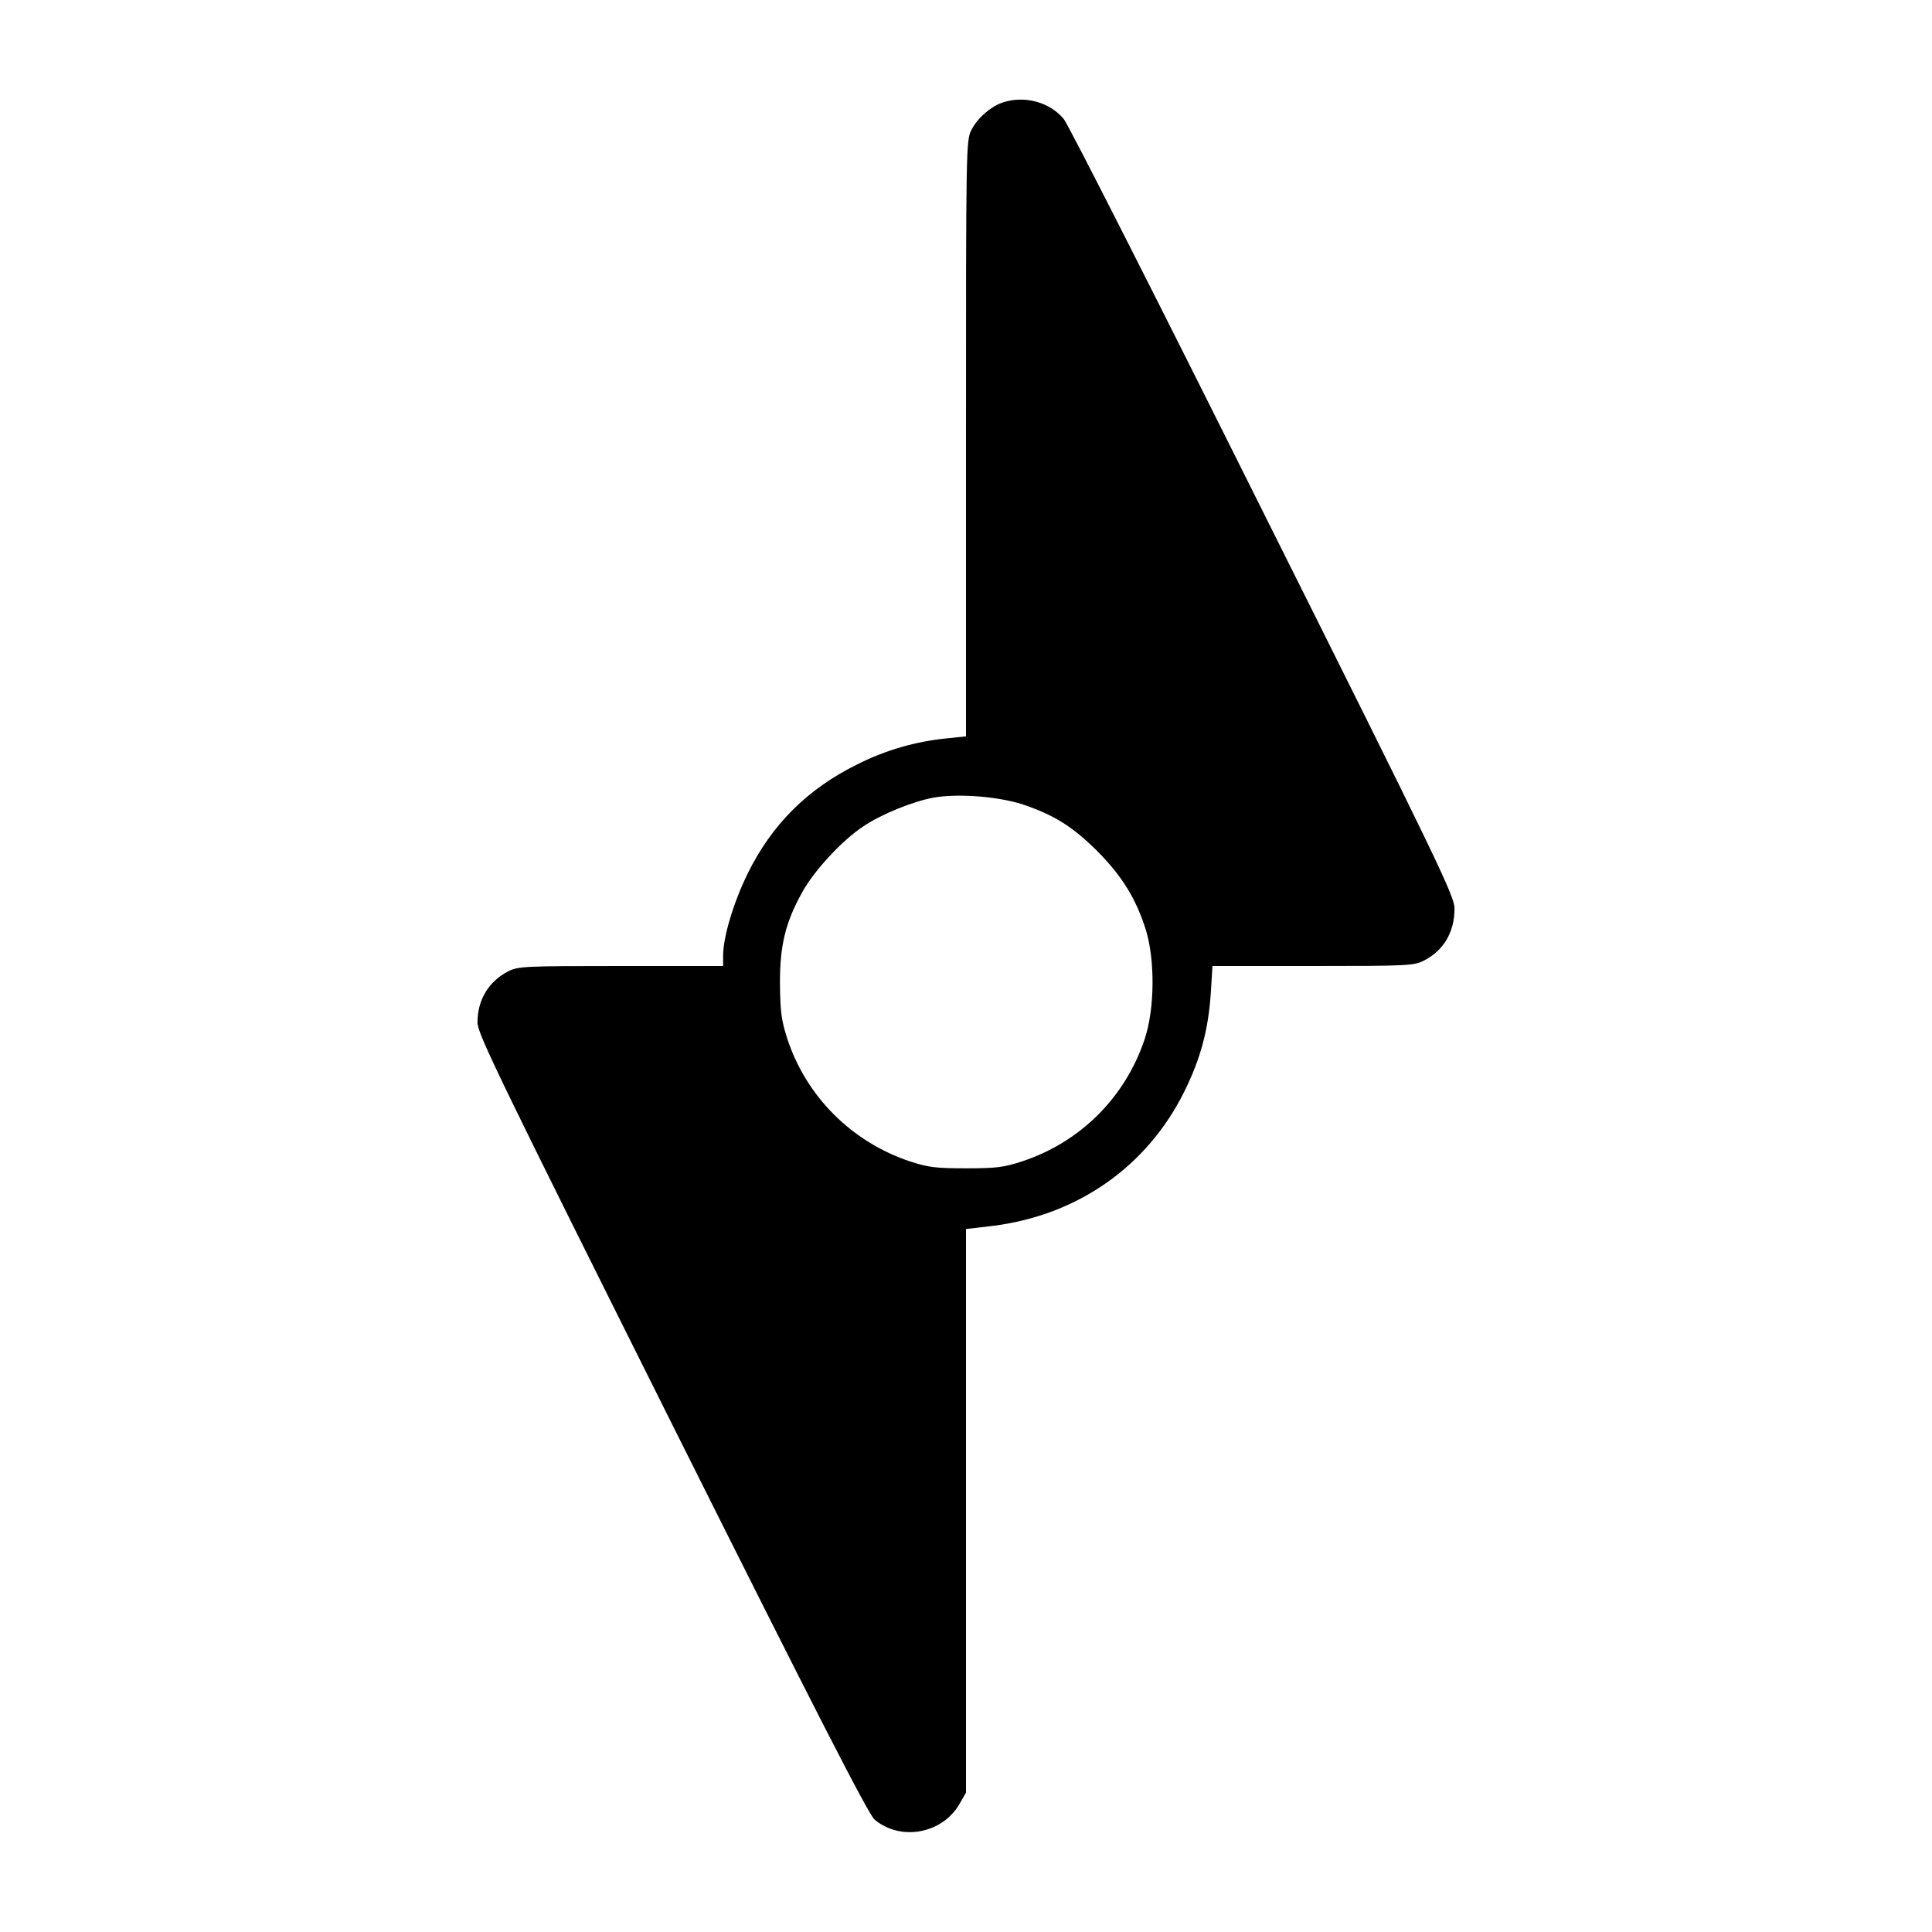 <?xml version="1.0" standalone="no"?>
<!DOCTYPE svg PUBLIC "-//W3C//DTD SVG 20010904//EN"
 "http://www.w3.org/TR/2001/REC-SVG-20010904/DTD/svg10.dtd">
<svg version="1.0" xmlns="http://www.w3.org/2000/svg"
 width="700pt" height="700pt" viewBox="0 0 700 700"
 preserveAspectRatio="xMidYMid meet">
<g transform="translate(0,700) scale(0.1,-0.1)"
fill="#000000" stroke="none">
<path d="M3637 6630 c-44 -13 -95 -57 -117 -100 -20 -38 -20 -61 -20 -1119 l0
-1079 -67 -7 c-114 -11 -223 -42 -328 -95 -180 -89 -309 -218 -396 -395 -51
-104 -89 -230 -89 -297 l0 -38 -370 0 c-345 0 -373 -1 -408 -19 -72 -37 -112
-104 -112 -186 0 -40 83 -210 704 -1453 530 -1060 712 -1415 735 -1435 95 -79
246 -51 308 58 l23 40 0 1021 0 1021 94 11 c310 38 562 215 697 487 59 119 87
224 96 357 l6 98 364 0 c338 0 366 1 401 19 73 37 112 104 112 189 0 45 -58
166 -694 1438 -381 764 -706 1405 -722 1423 -50 60 -138 85 -217 61z m70
-2545 c114 -39 178 -79 269 -169 90 -91 140 -172 176 -286 33 -110 32 -283 -4
-393 -70 -212 -233 -375 -445 -445 -67 -22 -96 -25 -203 -25 -107 0 -136 3
-203 25 -210 70 -375 234 -444 443 -22 68 -26 99 -27 200 -1 138 20 224 81
333 43 78 145 188 221 238 65 44 179 90 254 104 90 16 236 4 325 -25z"/>
</g>
</svg>
